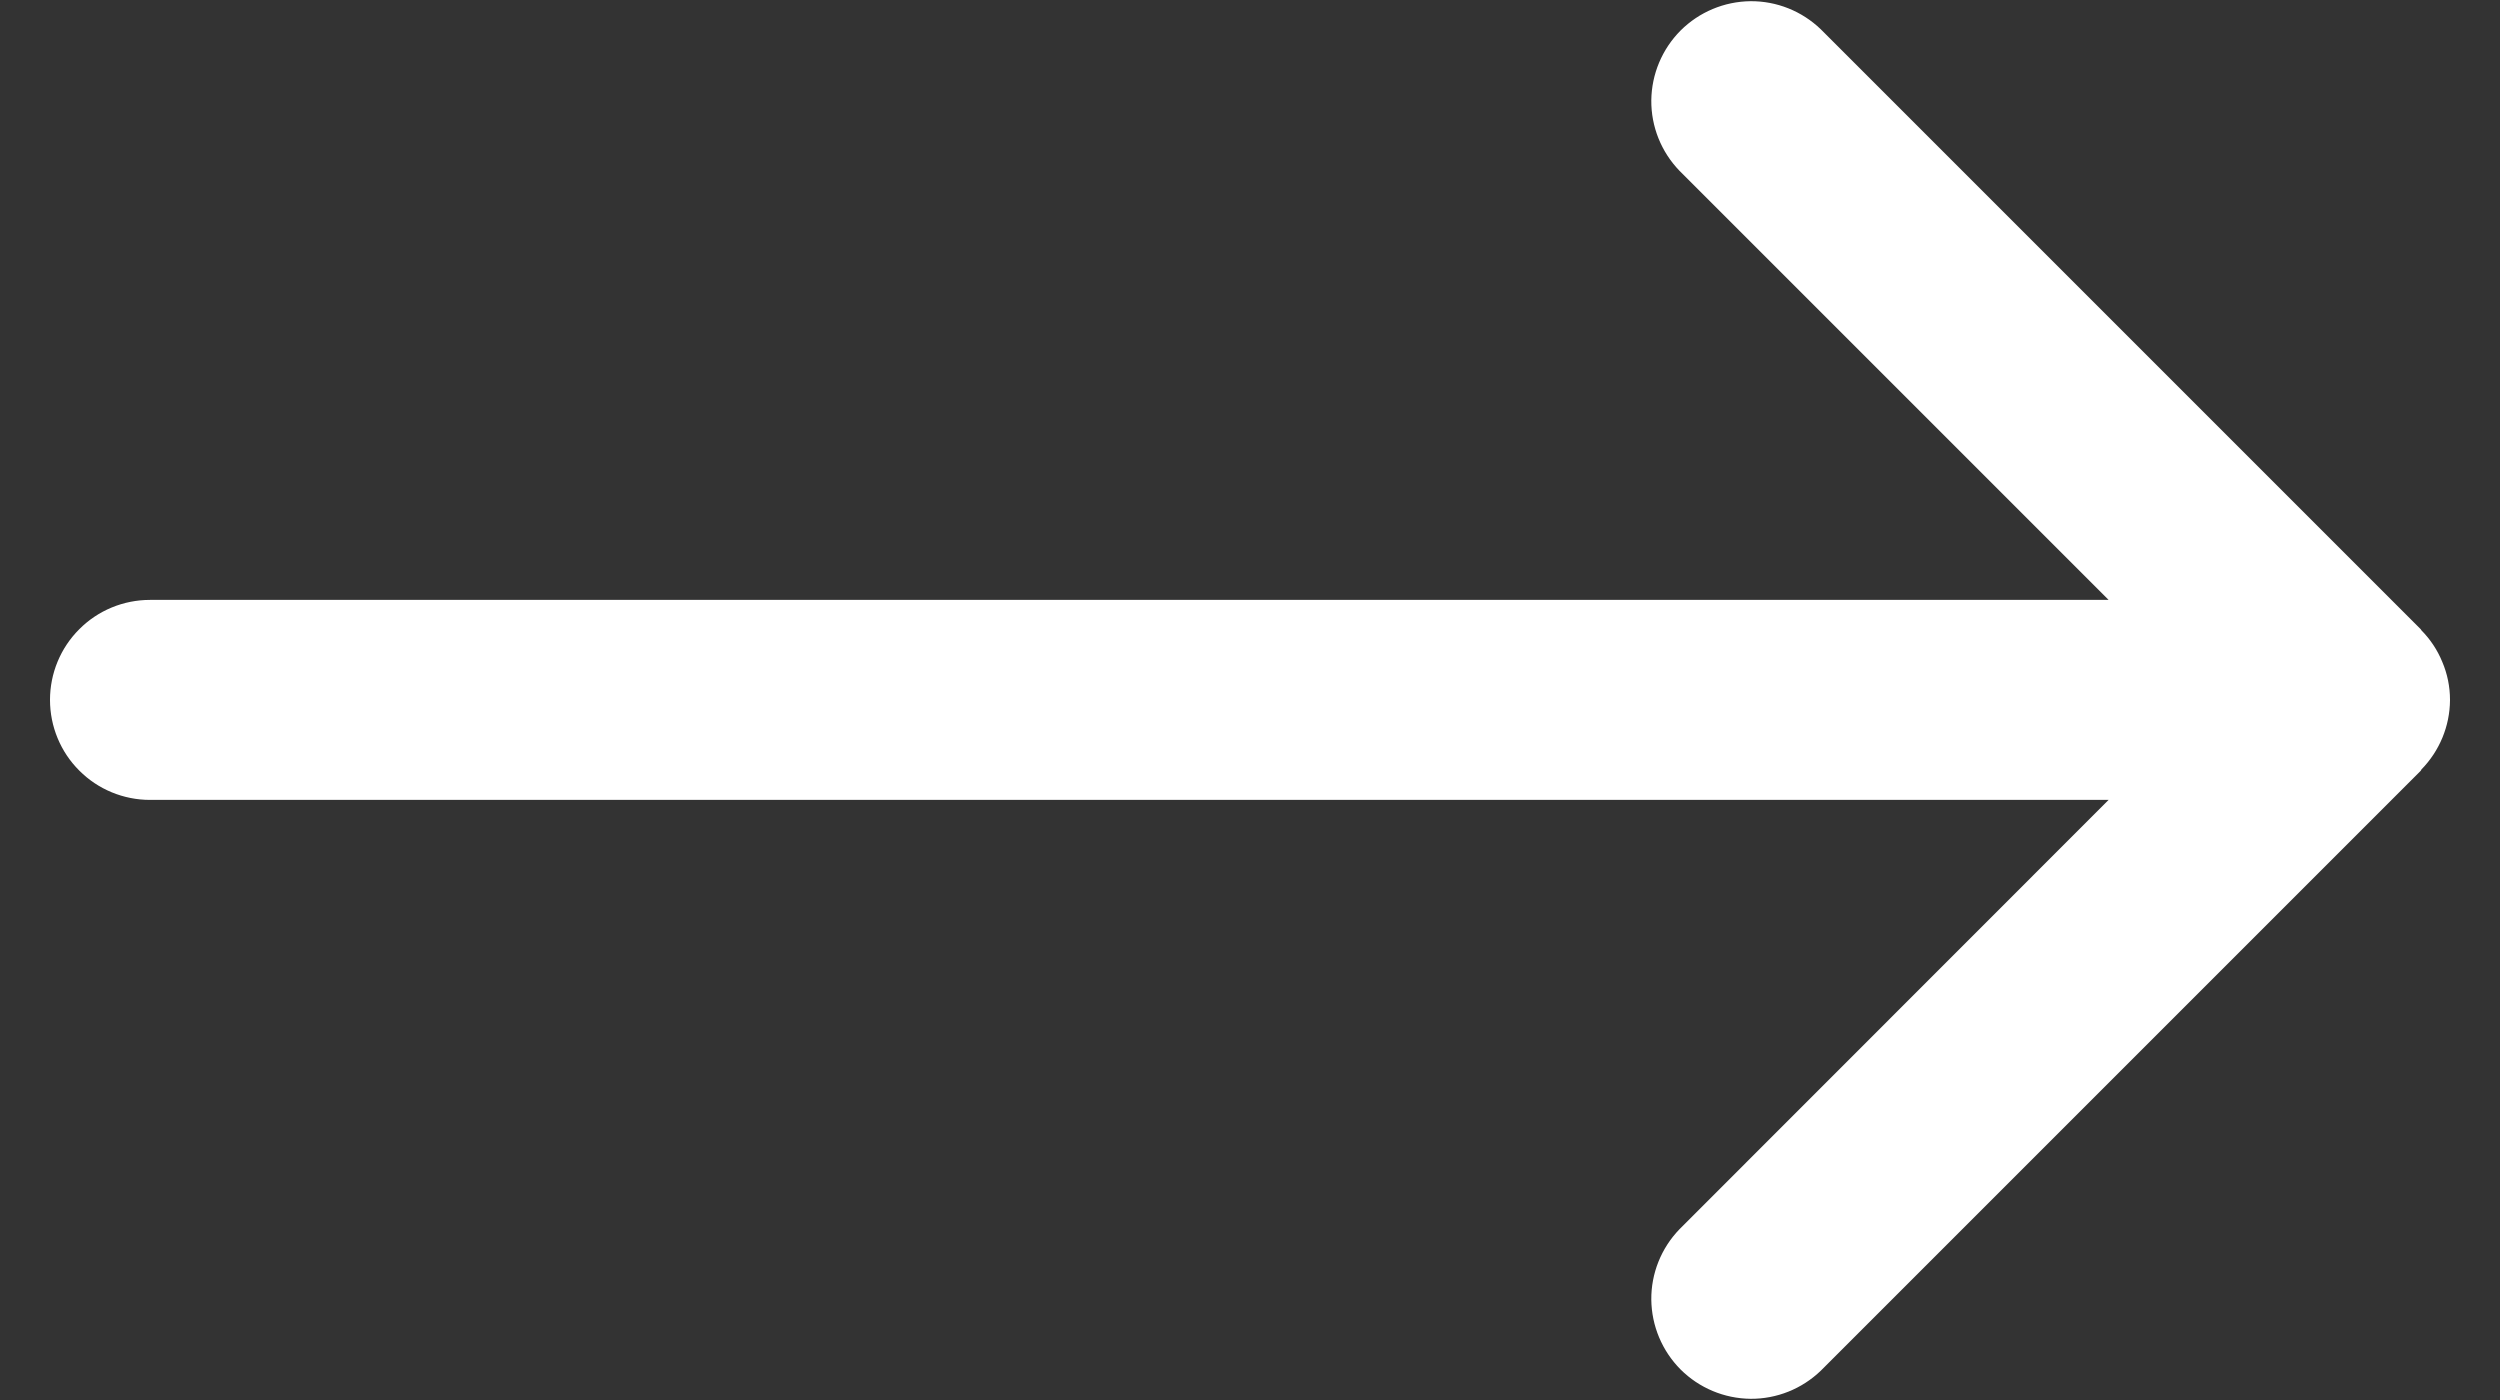 <svg width="25" height="14" viewBox="0 0 25 14" fill="none" xmlns="http://www.w3.org/2000/svg">
<rect x="0" y="0" width="25" height="14" fill="#333333" stroke="none"/>
<path d="M24.5 7.003C24.498 7.262 24.395 7.51 24.214 7.695L24.208 7.707L18.208 13.707C18.019 13.889 17.767 13.99 17.505 13.988C17.242 13.985 16.992 13.88 16.806 13.695C16.621 13.509 16.516 13.259 16.513 12.996C16.511 12.734 16.612 12.482 16.794 12.293L21.086 7.999H1.5C1.235 7.999 0.98 7.894 0.793 7.706C0.605 7.519 0.5 7.264 0.5 6.999C0.5 6.734 0.605 6.479 0.793 6.292C0.98 6.104 1.235 5.999 1.5 5.999H21.086L16.794 1.707C16.612 1.518 16.511 1.266 16.513 1.004C16.516 0.741 16.621 0.491 16.806 0.305C16.992 0.12 17.242 0.015 17.505 0.012C17.767 0.01 18.019 0.111 18.208 0.293L24.208 6.293L24.214 6.303C24.303 6.393 24.374 6.5 24.422 6.617C24.474 6.738 24.5 6.868 24.5 6.999V7.003Z" fill="white"/>
</svg>
